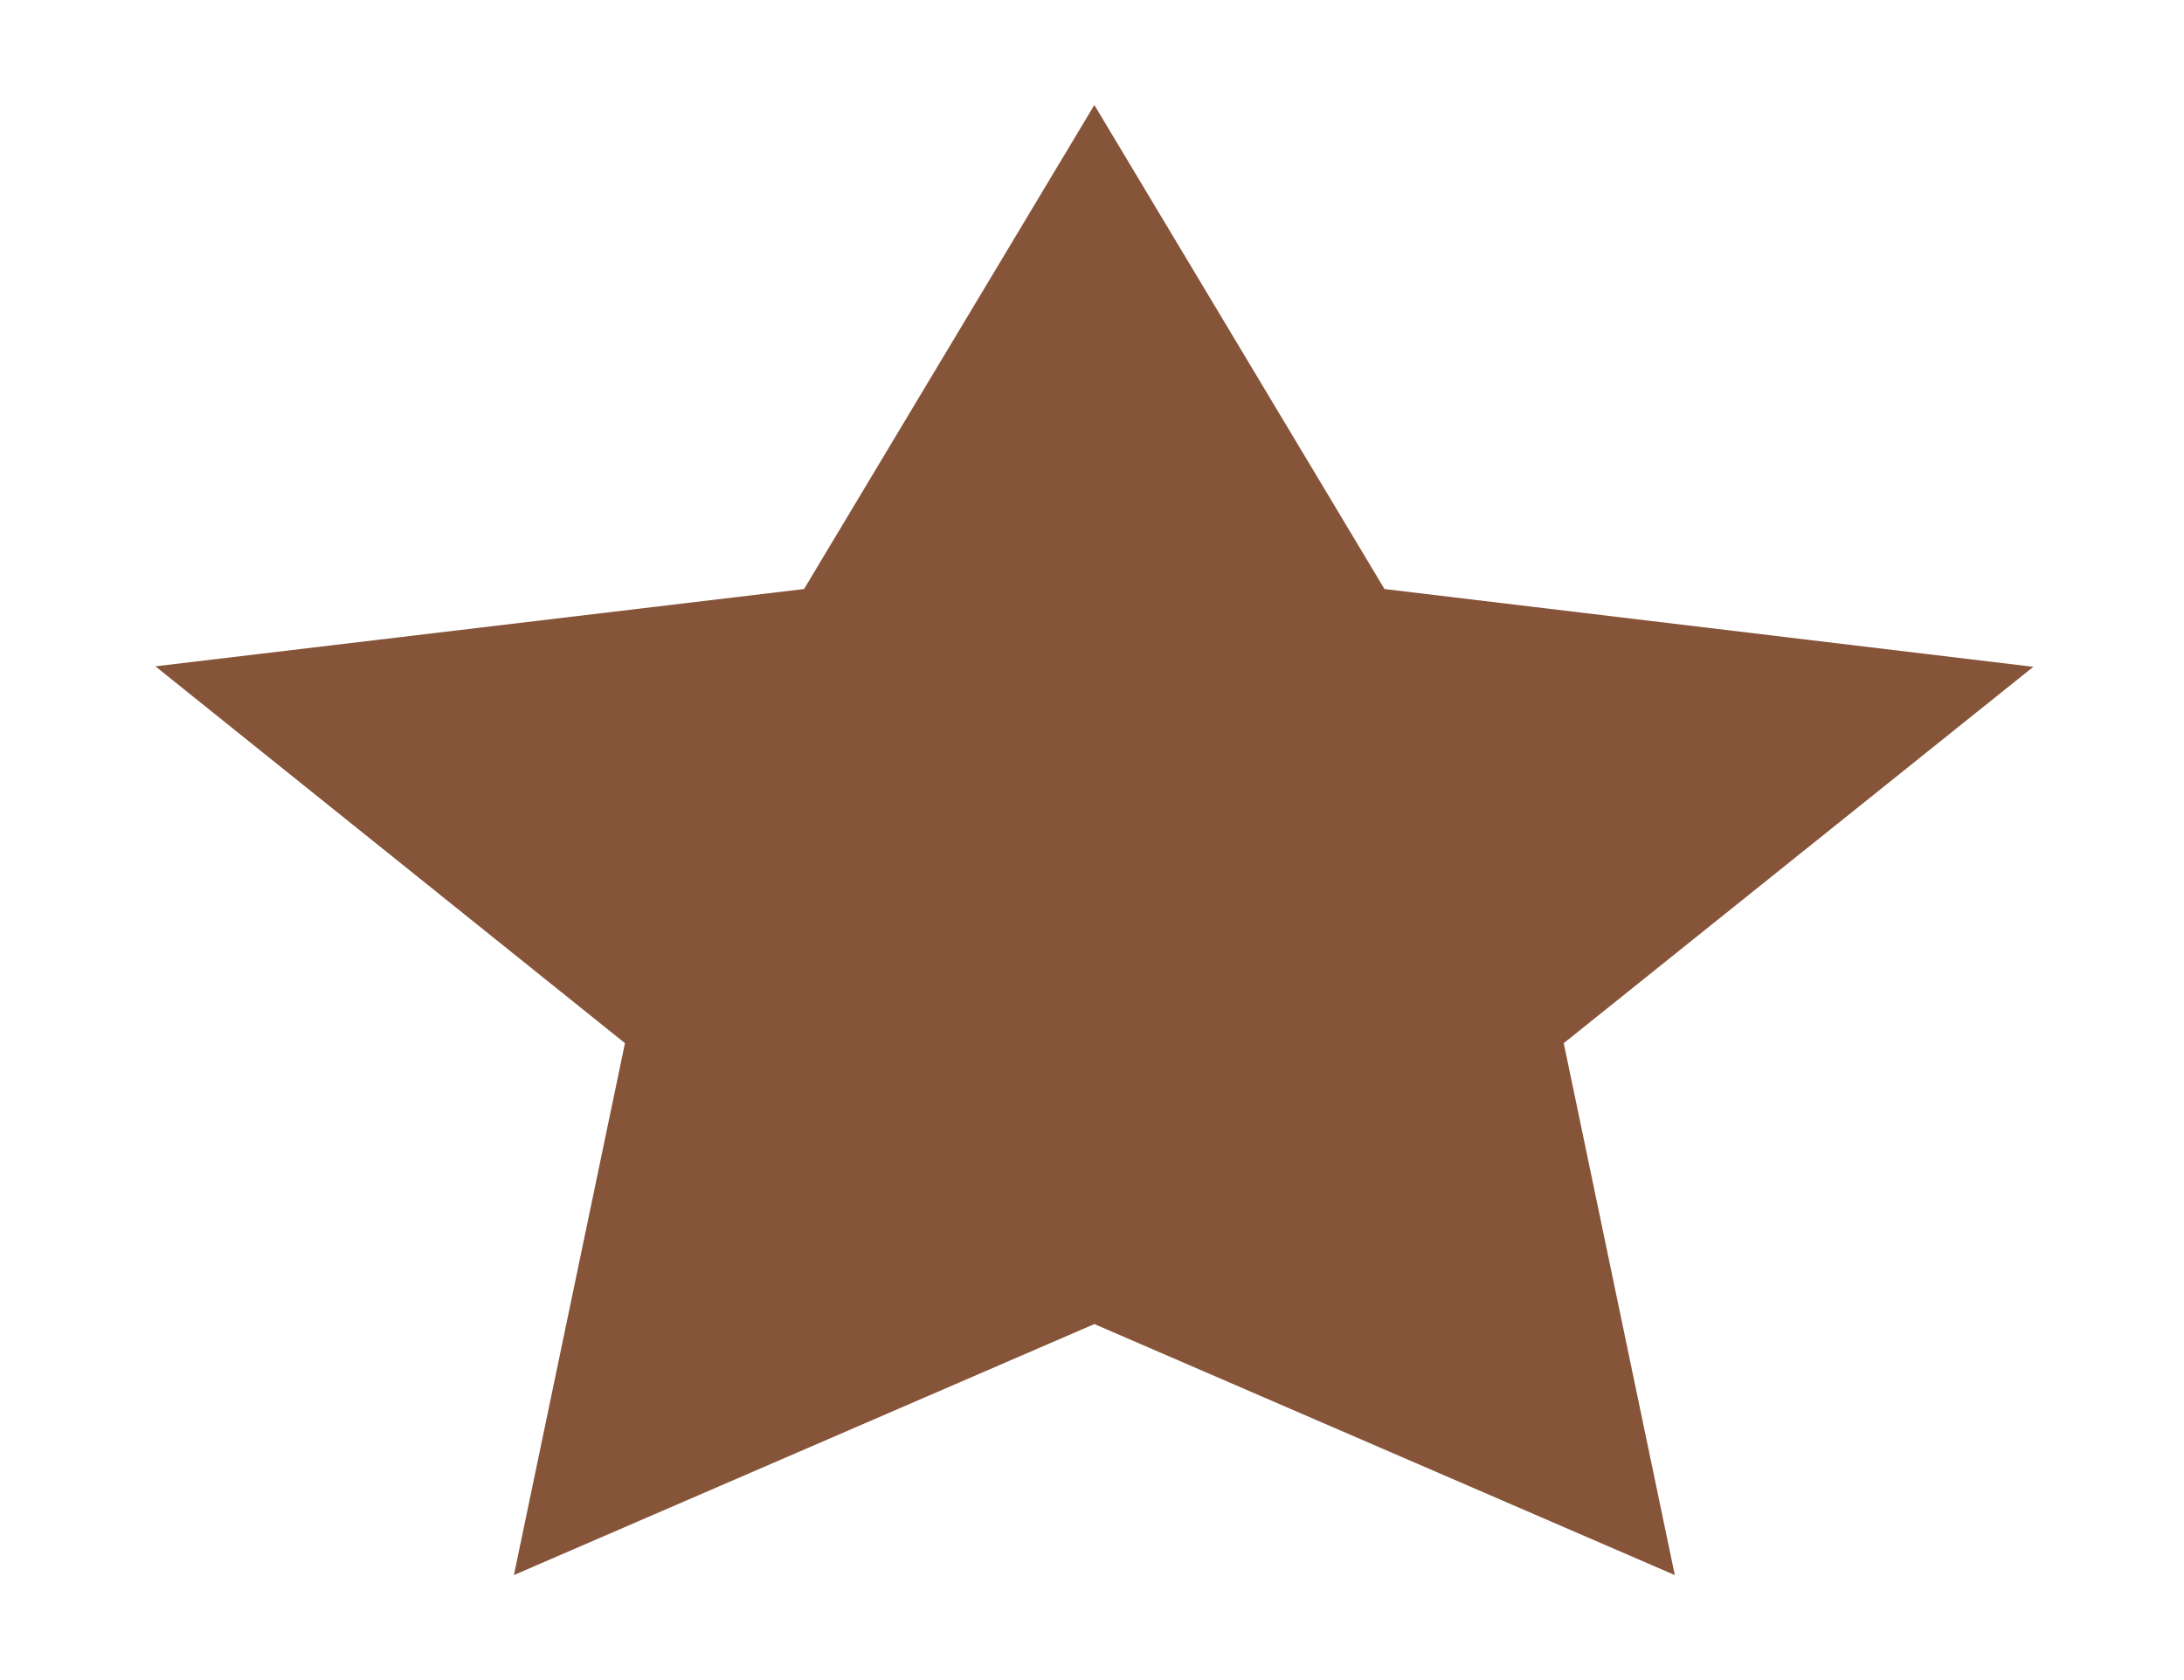 <svg width="13" height="10" viewBox="0 0 13 10" fill="none" xmlns="http://www.w3.org/2000/svg">
<path d="M6.514 0.625L4.786 3.506L0.925 3.966L3.72 6.209L3.059 9.375L6.514 7.881L9.969 9.375L9.308 6.209L12.103 3.969L8.241 3.506L6.514 0.625Z" fill="#865439"/>
</svg>
